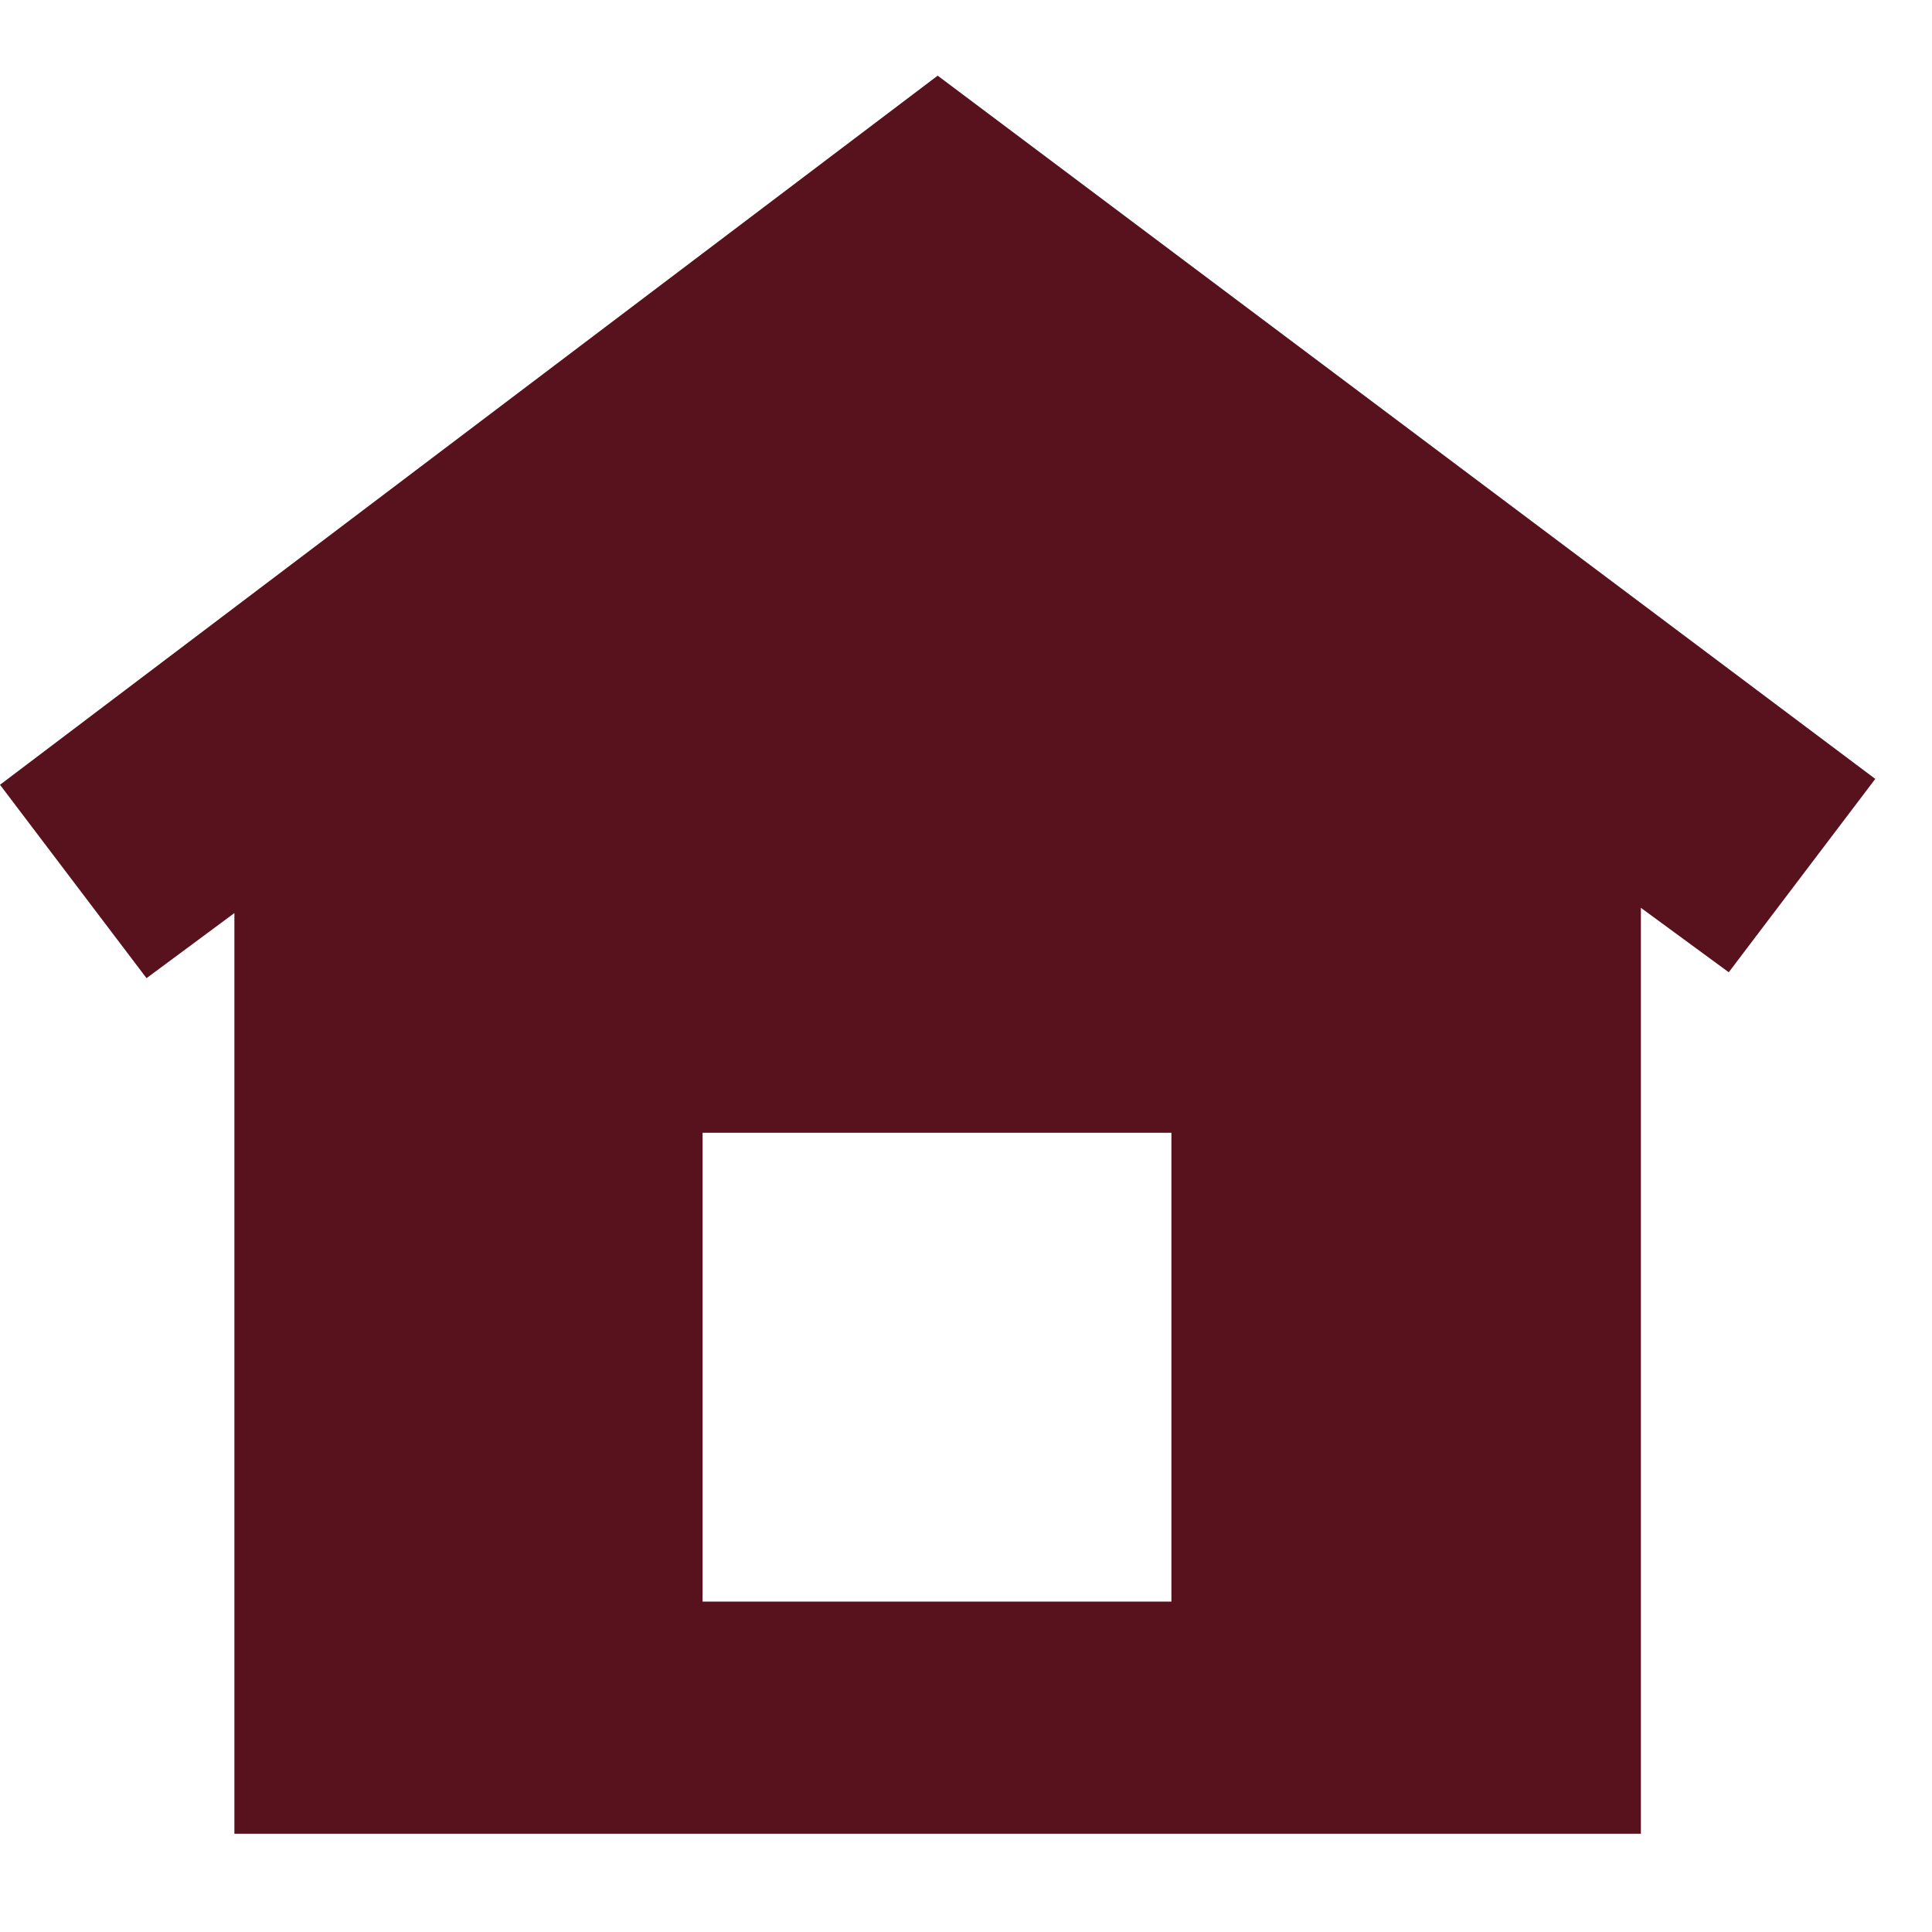 <?xml version="1.0" encoding="utf-8"?>
<!-- Generator: Adobe Illustrator 16.0.0, SVG Export Plug-In . SVG Version: 6.00 Build 0)  -->
<!DOCTYPE svg PUBLIC "-//W3C//DTD SVG 1.1//EN" "http://www.w3.org/Graphics/SVG/1.1/DTD/svg11.dtd">
<svg version="1.1" id="Calque_1" xmlns="http://www.w3.org/2000/svg" xmlns:xlink="http://www.w3.org/1999/xlink" x="0px" y="0px"
	 width="50px" height="50px" viewBox="0 0 50 50" enable-background="new 0 0 50 50" xml:space="preserve">
<path fill="#58121D" d="M24.267,1.958L0,20.31l3.792,5.005l2.274-1.685v23.827h18.2h18.2V23.494l2.274,1.668l3.792-5.004
	L24.267,1.958z M30.316,41.449H18.183V29.316h12.133V41.449z"/>
</svg>

